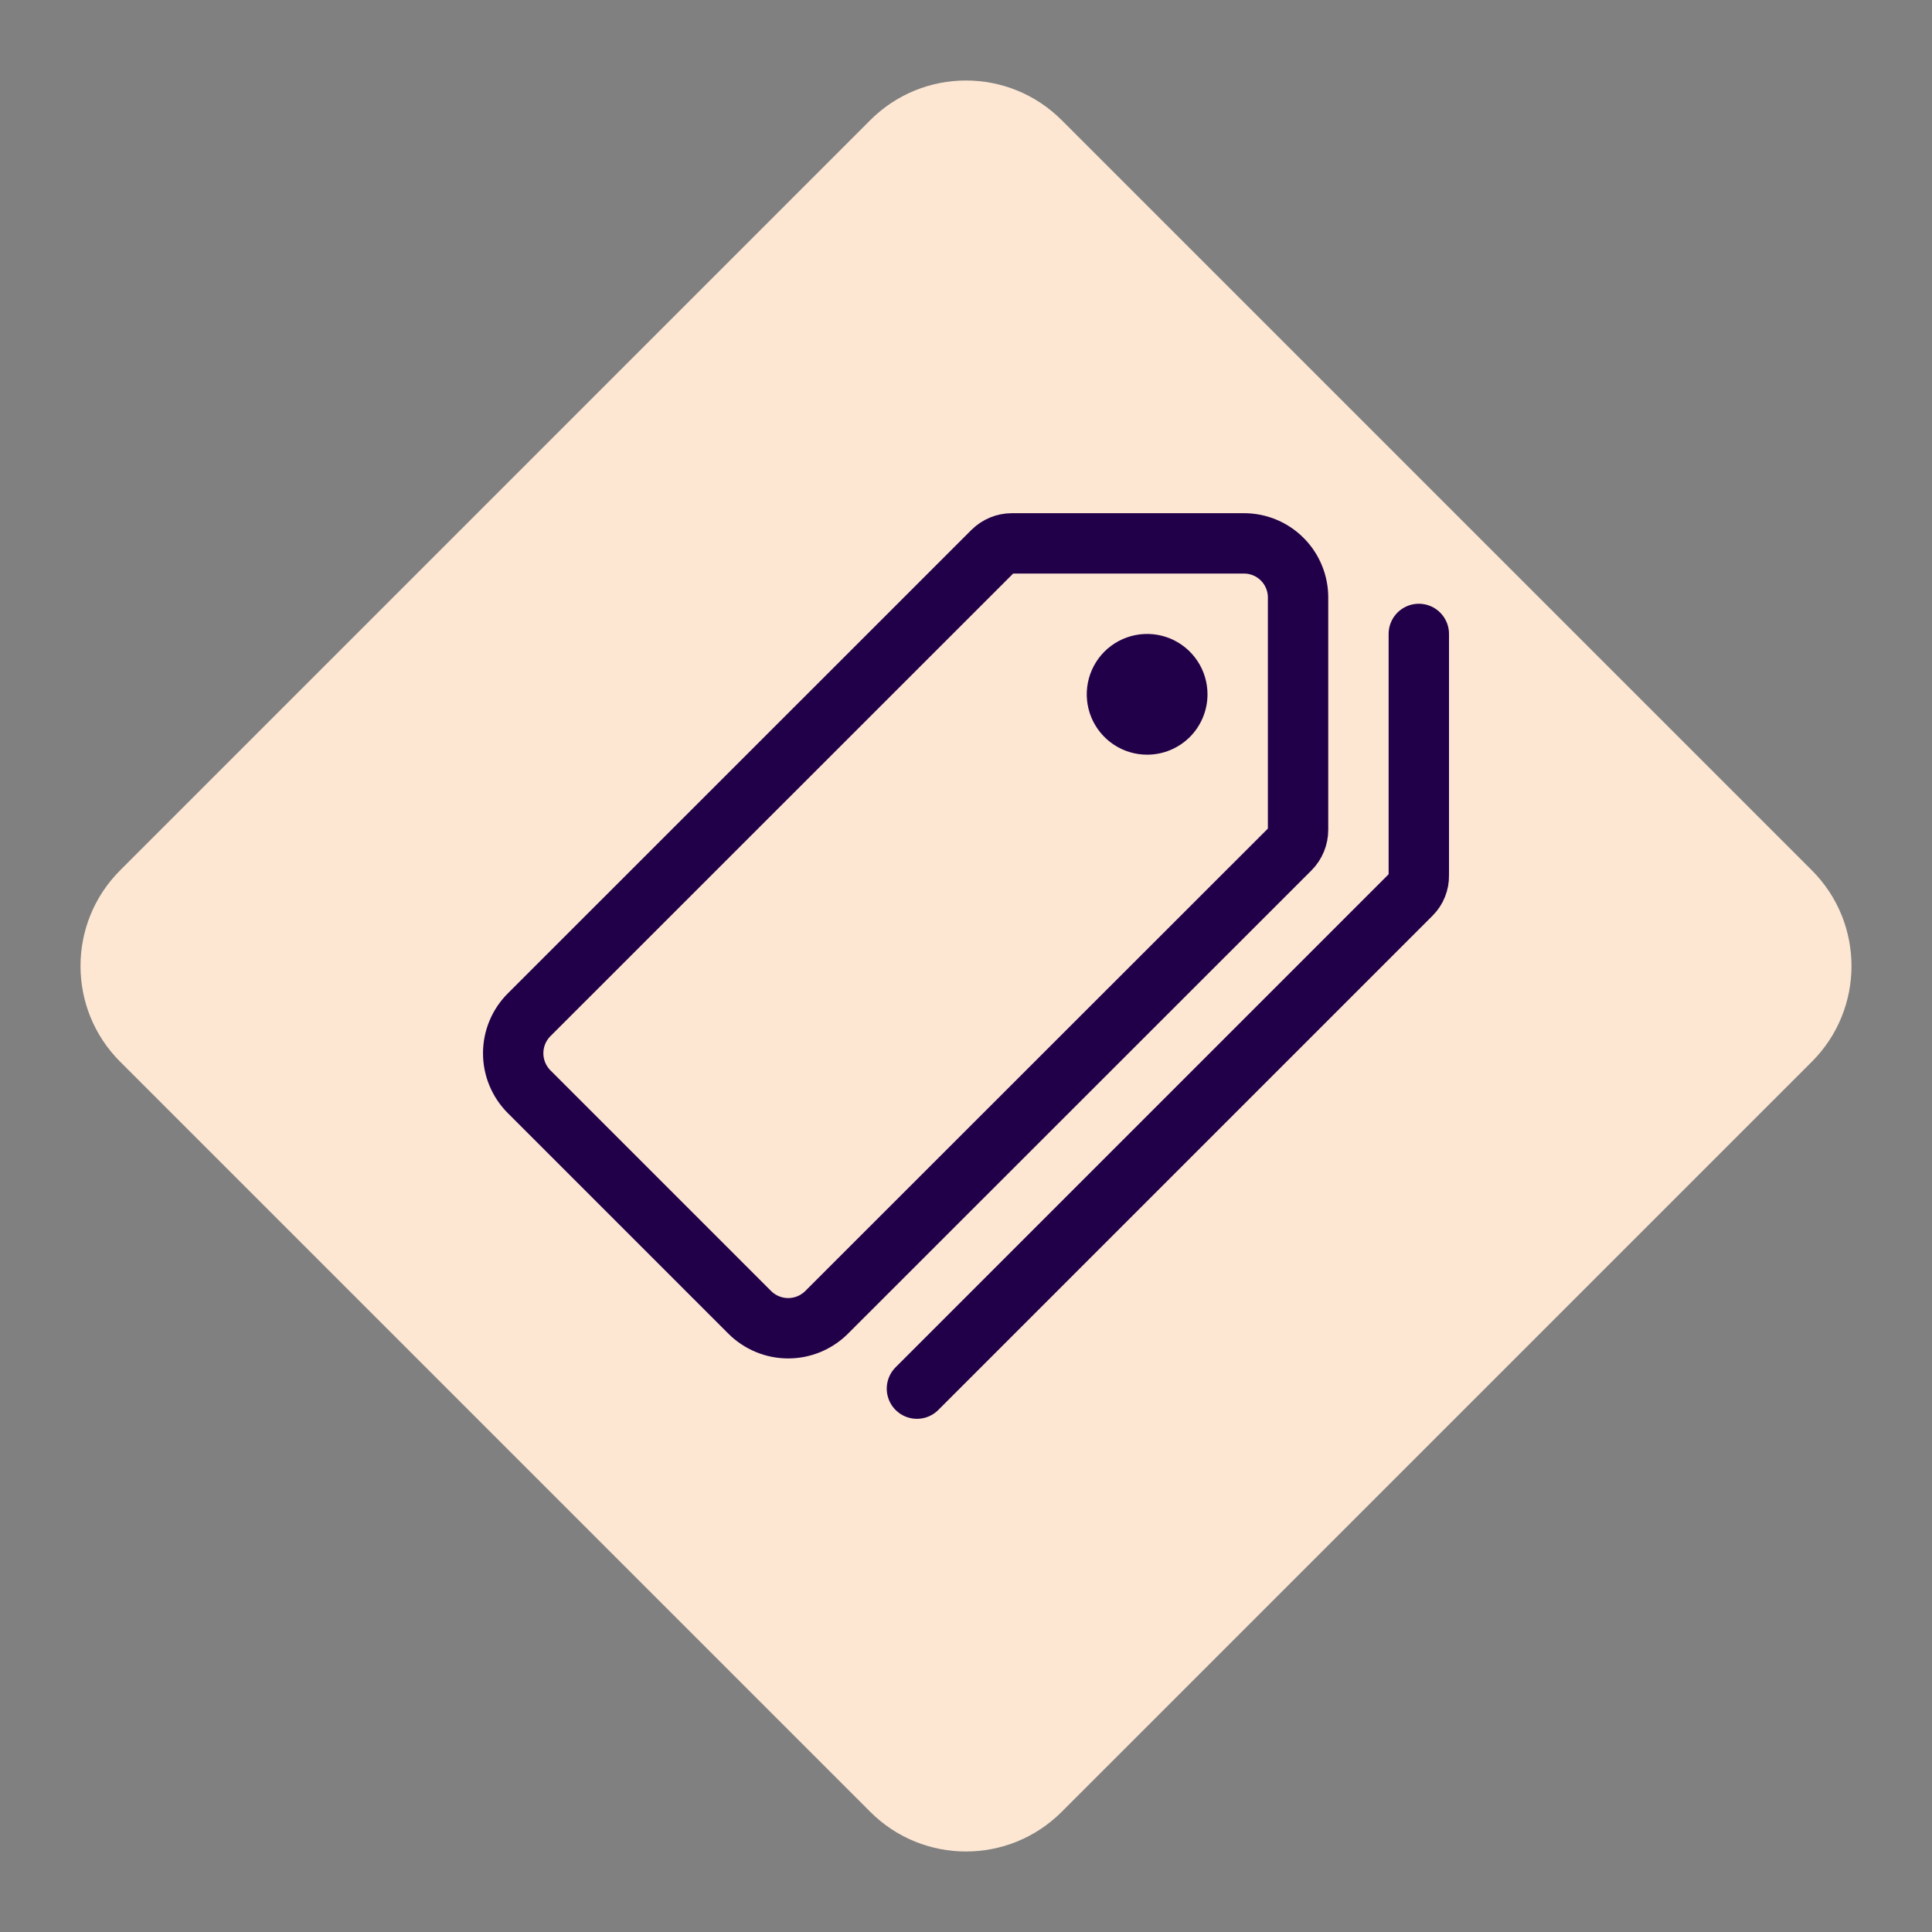 <svg width="48" height="48" viewBox="0 0 48 48" fill="none" xmlns="http://www.w3.org/2000/svg">
<rect x="0" y="0" width="48" height="48" fill="#808080" stroke="none"/>
<path fill-rule="evenodd" clip-rule="evenodd" d="M21.622 45.015L2.985 26.378C1.672 25.065 1.672 22.936 2.985 21.623L21.622 2.985C22.935 1.672 25.064 1.672 26.377 2.985L45.015 21.623C46.328 22.936 46.328 25.065 45.015 26.378L26.377 45.015C25.064 46.328 22.935 46.328 21.622 45.015Z" fill="#FDE7D3"/>
<path d="M30.904 13.5H25.142C24.963 13.5 24.791 13.571 24.664 13.697L13.144 25.214C12.892 25.467 12.75 25.81 12.75 26.168C12.75 26.525 12.892 26.868 13.144 27.122L18.628 32.606C18.882 32.858 19.225 33 19.582 33C19.94 33 20.283 32.858 20.536 32.606L32.053 21.094C32.179 20.967 32.25 20.795 32.25 20.616V14.85C32.251 14.673 32.217 14.497 32.149 14.333C32.082 14.169 31.983 14.02 31.858 13.895C31.733 13.769 31.584 13.67 31.421 13.602C31.257 13.534 31.081 13.5 30.904 13.5Z" stroke="#210049" stroke-width="1.5" stroke-linecap="round" stroke-linejoin="round"/>
<path d="M28.5 18.75C28.203 18.75 27.913 18.662 27.667 18.497C27.42 18.332 27.228 18.098 27.114 17.824C27.001 17.55 26.971 17.248 27.029 16.957C27.087 16.666 27.23 16.399 27.439 16.189C27.649 15.98 27.916 15.837 28.207 15.779C28.498 15.721 28.8 15.751 29.074 15.864C29.348 15.978 29.582 16.17 29.747 16.417C29.912 16.663 30 16.953 30 17.25C30 17.648 29.842 18.029 29.561 18.311C29.279 18.592 28.898 18.75 28.5 18.75Z" fill="#210049"/>
<path d="M22.781 34.5L35.062 22.219C35.124 22.157 35.172 22.084 35.204 22.003C35.236 21.923 35.252 21.837 35.25 21.75V15.75" stroke="#210049" stroke-width="1.5" stroke-linecap="round" stroke-linejoin="round"/>
</svg>

